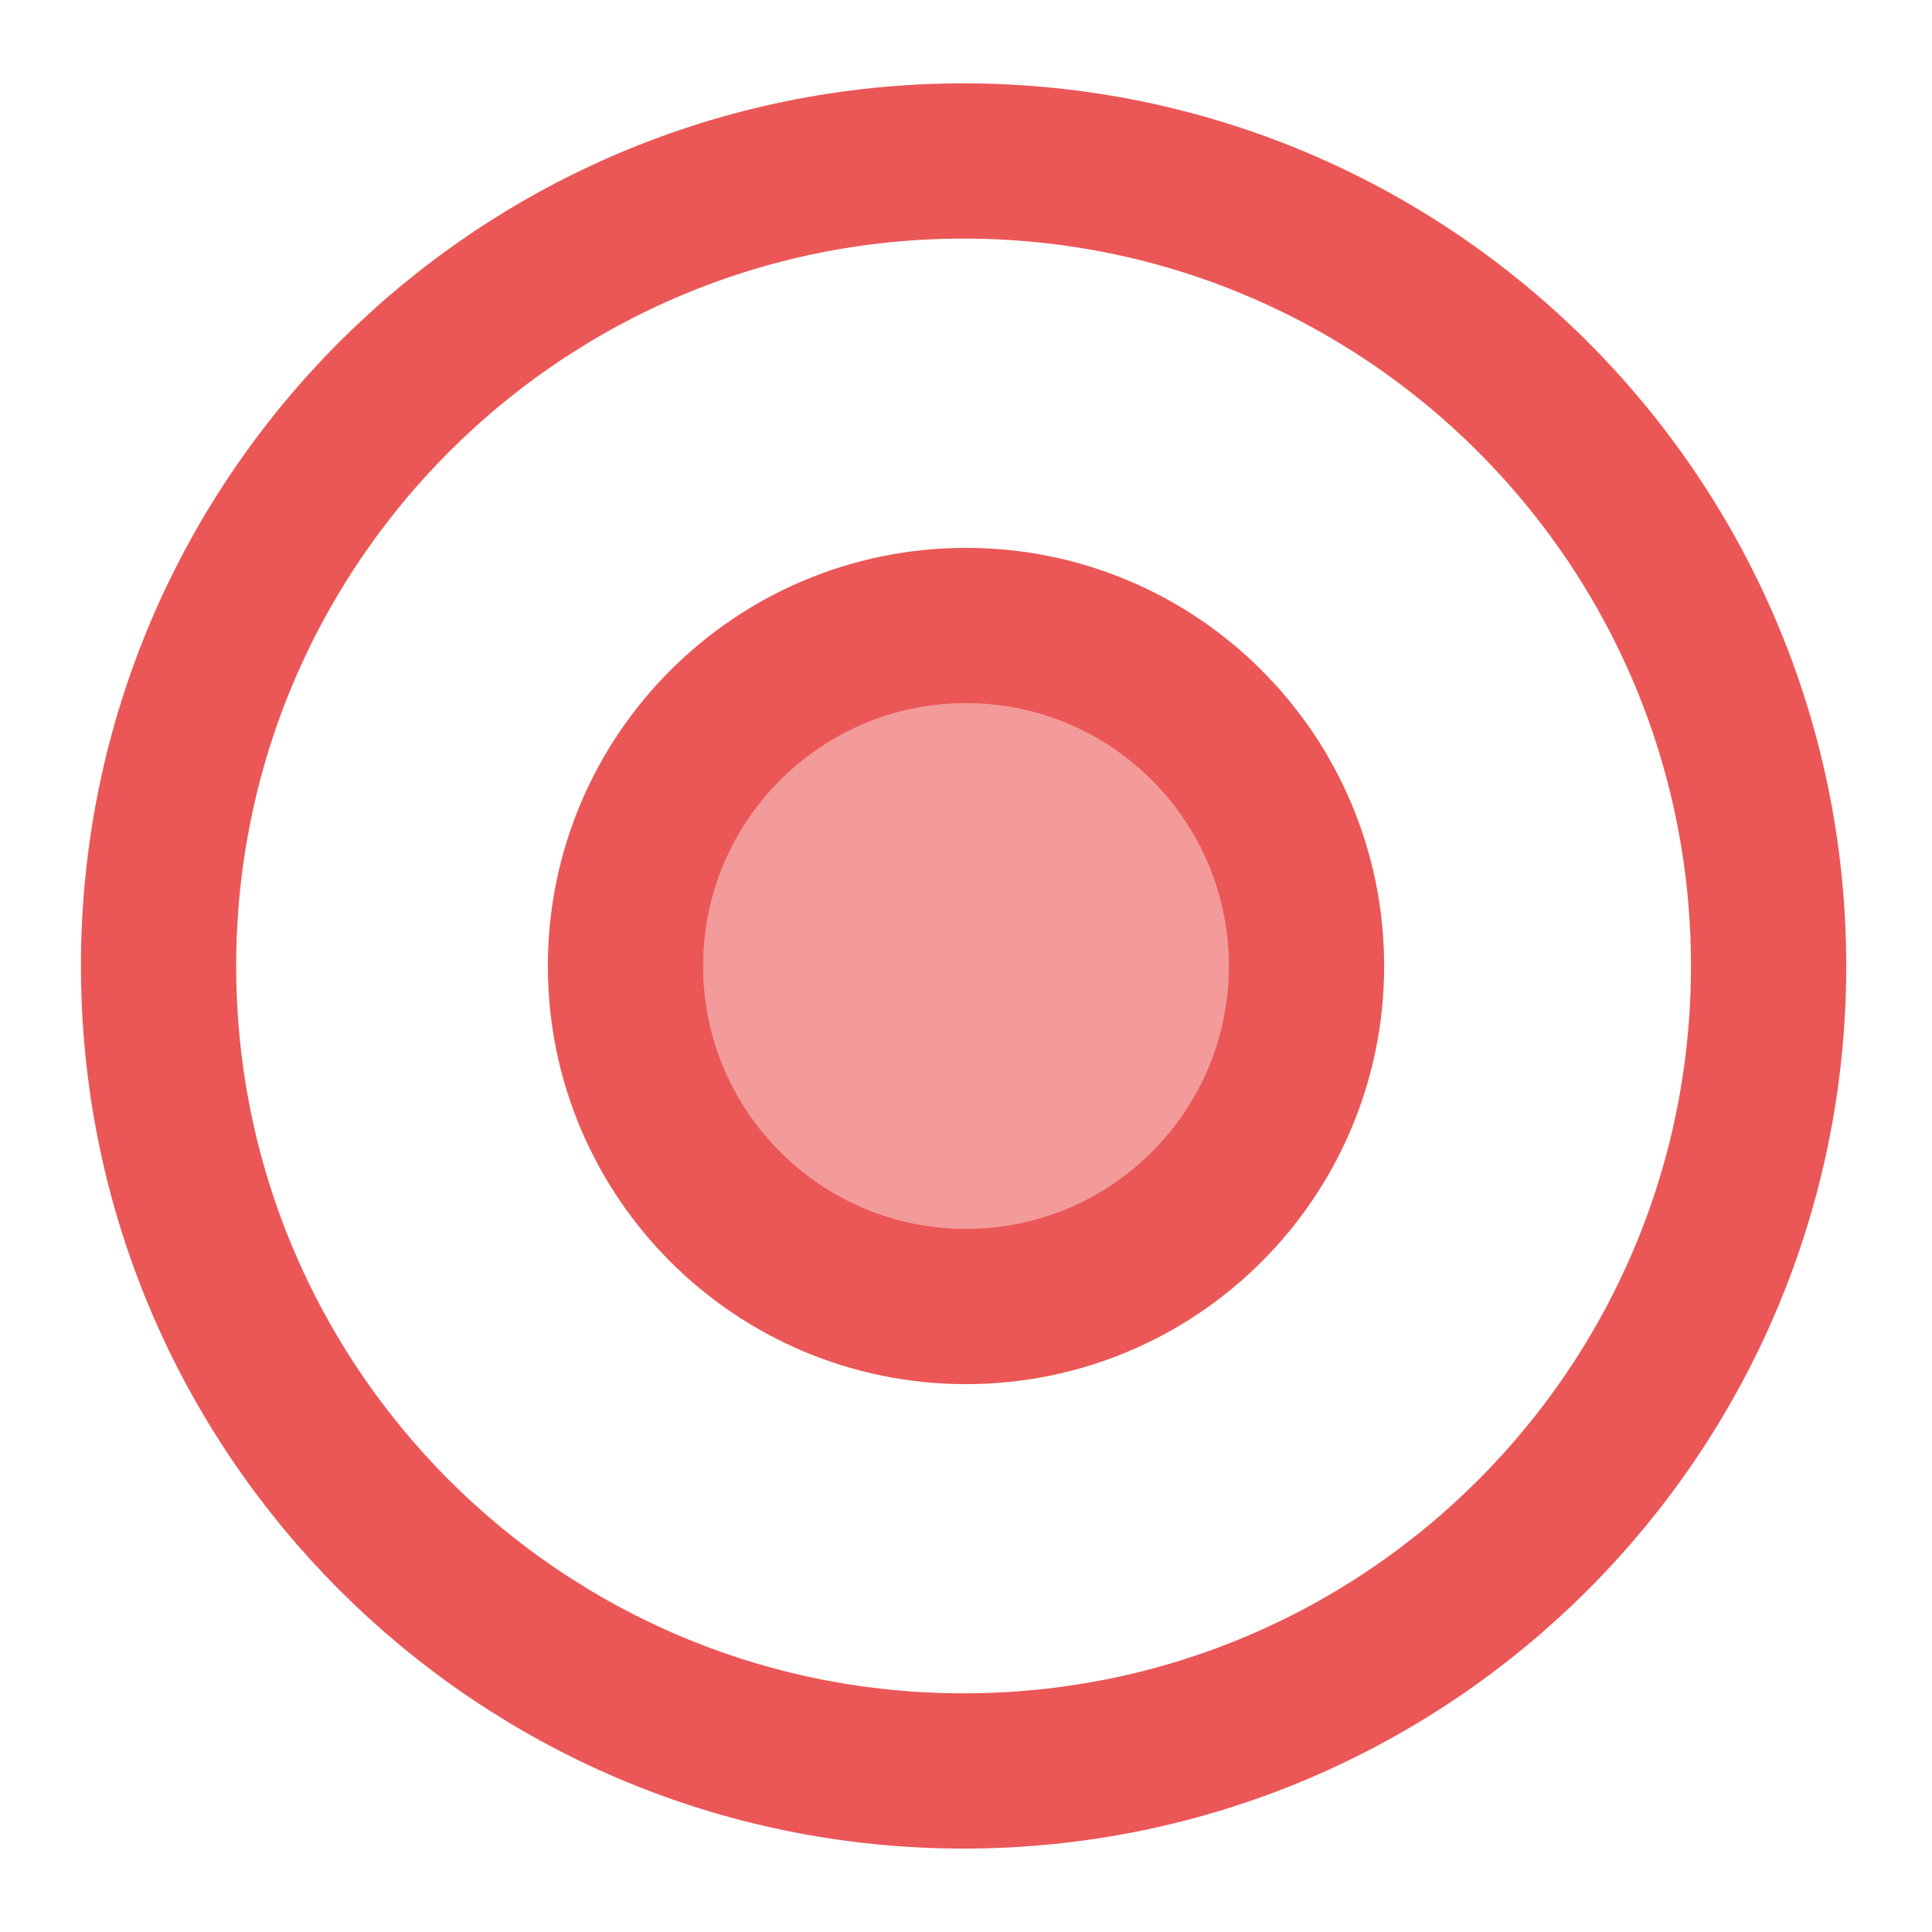 <svg width="28" height="28" viewBox="0 0 28 28" fill="none" xmlns="http://www.w3.org/2000/svg">
<path d="M13.965 25.666C20.408 25.666 25.632 20.443 25.632 14C25.632 7.556 20.408 2.333 13.965 2.333C7.522 2.333 2.298 7.556 2.298 14C2.298 20.443 7.522 25.666 13.965 25.666Z" stroke="#EB5757" stroke-width="2.25" stroke-linecap="round" stroke-linejoin="round"/>
<path d="M14 18.935C16.726 18.935 18.935 16.726 18.935 14C18.935 11.275 16.726 9.065 14 9.065C11.275 9.065 9.065 11.275 9.065 14C9.065 16.726 11.275 18.935 14 18.935Z" stroke="#EB5757" stroke-width="2.25" stroke-miterlimit="10" stroke-linecap="round" stroke-linejoin="round"/>
<circle cx="14" cy="14" r="4" fill="#EB5757" fill-opacity="0.6"/>
</svg>
